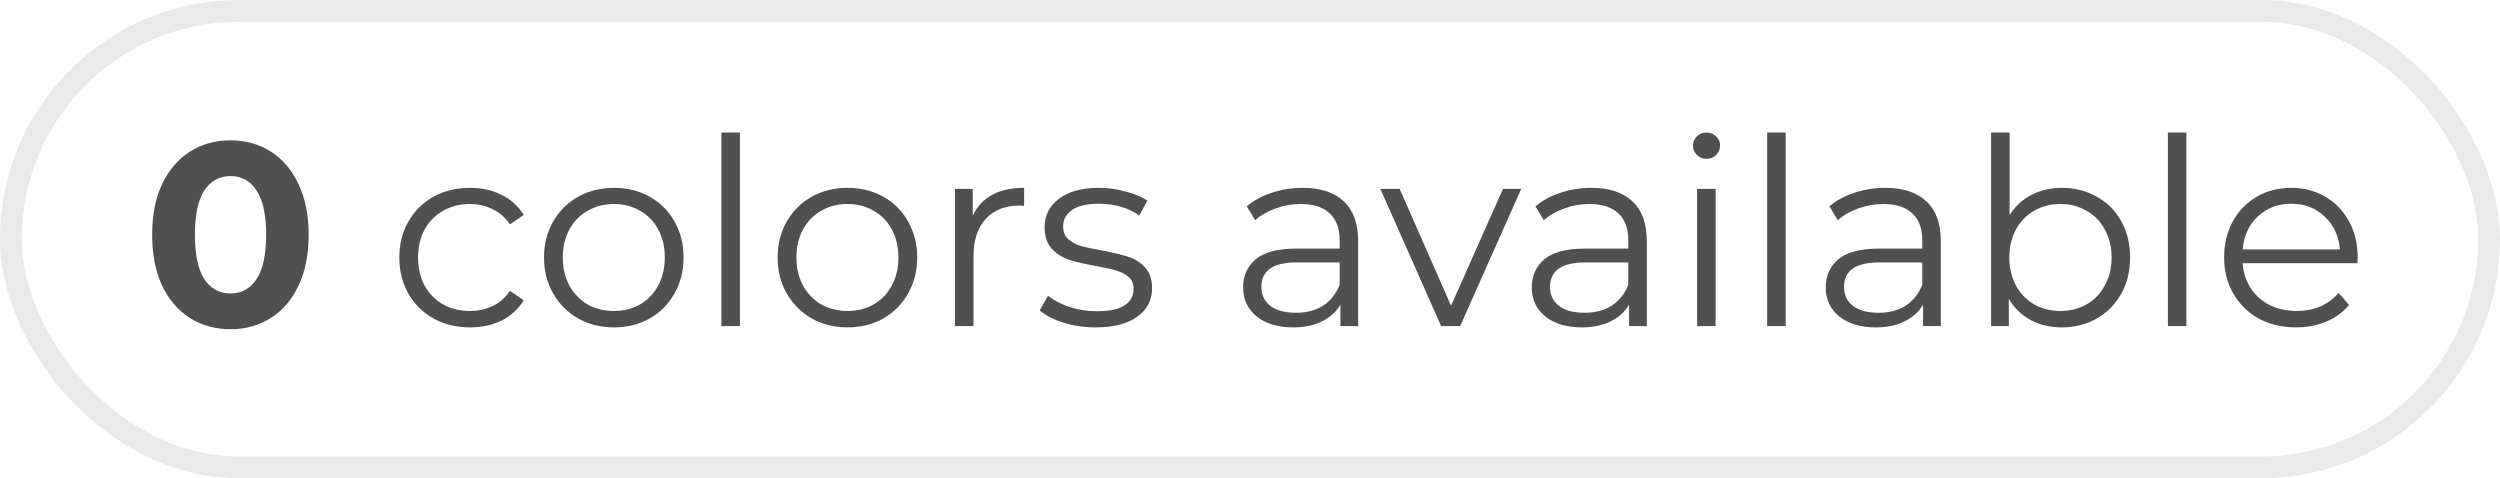 <svg width="115" height="22" viewBox="0 0 115 22" fill="none" xmlns="http://www.w3.org/2000/svg">
<rect x="0.5" y="0.5" width="114" height="21" rx="10.5" stroke="#EAEAEA"/>
<path d="M10.599 15.144C9.903 15.144 9.283 14.972 8.739 14.628C8.195 14.284 7.767 13.788 7.455 13.14C7.151 12.484 6.999 11.704 6.999 10.8C6.999 9.896 7.151 9.12 7.455 8.472C7.767 7.816 8.195 7.316 8.739 6.972C9.283 6.628 9.903 6.456 10.599 6.456C11.295 6.456 11.915 6.628 12.459 6.972C13.003 7.316 13.427 7.816 13.731 8.472C14.043 9.12 14.199 9.896 14.199 10.8C14.199 11.704 14.043 12.484 13.731 13.14C13.427 13.788 13.003 14.284 12.459 14.628C11.915 14.972 11.295 15.144 10.599 15.144ZM10.599 13.5C11.111 13.5 11.511 13.28 11.799 12.84C12.095 12.4 12.243 11.72 12.243 10.8C12.243 9.88 12.095 9.2 11.799 8.76C11.511 8.32 11.111 8.1 10.599 8.1C10.095 8.1 9.695 8.32 9.399 8.76C9.111 9.2 8.967 9.88 8.967 10.8C8.967 11.72 9.111 12.4 9.399 12.84C9.695 13.28 10.095 13.5 10.599 13.5ZM21.62 15.06C20.996 15.06 20.436 14.924 19.94 14.652C19.452 14.38 19.068 14 18.788 13.512C18.508 13.016 18.368 12.46 18.368 11.844C18.368 11.228 18.508 10.676 18.788 10.188C19.068 9.7 19.452 9.32 19.94 9.048C20.436 8.776 20.996 8.64 21.62 8.64C22.164 8.64 22.648 8.748 23.072 8.964C23.504 9.172 23.844 9.48 24.092 9.888L23.456 10.32C23.248 10.008 22.984 9.776 22.664 9.624C22.344 9.464 21.996 9.384 21.62 9.384C21.164 9.384 20.752 9.488 20.384 9.696C20.024 9.896 19.74 10.184 19.532 10.56C19.332 10.936 19.232 11.364 19.232 11.844C19.232 12.332 19.332 12.764 19.532 13.14C19.74 13.508 20.024 13.796 20.384 14.004C20.752 14.204 21.164 14.304 21.62 14.304C21.996 14.304 22.344 14.228 22.664 14.076C22.984 13.924 23.248 13.692 23.456 13.38L24.092 13.812C23.844 14.22 23.504 14.532 23.072 14.748C22.64 14.956 22.156 15.06 21.62 15.06ZM28.241 15.06C27.633 15.06 27.085 14.924 26.597 14.652C26.109 14.372 25.725 13.988 25.445 13.5C25.165 13.012 25.025 12.46 25.025 11.844C25.025 11.228 25.165 10.676 25.445 10.188C25.725 9.7 26.109 9.32 26.597 9.048C27.085 8.776 27.633 8.64 28.241 8.64C28.849 8.64 29.397 8.776 29.885 9.048C30.373 9.32 30.753 9.7 31.025 10.188C31.305 10.676 31.445 11.228 31.445 11.844C31.445 12.46 31.305 13.012 31.025 13.5C30.753 13.988 30.373 14.372 29.885 14.652C29.397 14.924 28.849 15.06 28.241 15.06ZM28.241 14.304C28.689 14.304 29.089 14.204 29.441 14.004C29.801 13.796 30.081 13.504 30.281 13.128C30.481 12.752 30.581 12.324 30.581 11.844C30.581 11.364 30.481 10.936 30.281 10.56C30.081 10.184 29.801 9.896 29.441 9.696C29.089 9.488 28.689 9.384 28.241 9.384C27.793 9.384 27.389 9.488 27.029 9.696C26.677 9.896 26.397 10.184 26.189 10.56C25.989 10.936 25.889 11.364 25.889 11.844C25.889 12.324 25.989 12.752 26.189 13.128C26.397 13.504 26.677 13.796 27.029 14.004C27.389 14.204 27.793 14.304 28.241 14.304ZM33.184 6.096H34.036V15H33.184V6.096ZM38.987 15.06C38.379 15.06 37.831 14.924 37.343 14.652C36.855 14.372 36.471 13.988 36.191 13.5C35.911 13.012 35.771 12.46 35.771 11.844C35.771 11.228 35.911 10.676 36.191 10.188C36.471 9.7 36.855 9.32 37.343 9.048C37.831 8.776 38.379 8.64 38.987 8.64C39.595 8.64 40.143 8.776 40.631 9.048C41.119 9.32 41.499 9.7 41.771 10.188C42.051 10.676 42.191 11.228 42.191 11.844C42.191 12.46 42.051 13.012 41.771 13.5C41.499 13.988 41.119 14.372 40.631 14.652C40.143 14.924 39.595 15.06 38.987 15.06ZM38.987 14.304C39.435 14.304 39.835 14.204 40.187 14.004C40.547 13.796 40.827 13.504 41.027 13.128C41.227 12.752 41.327 12.324 41.327 11.844C41.327 11.364 41.227 10.936 41.027 10.56C40.827 10.184 40.547 9.896 40.187 9.696C39.835 9.488 39.435 9.384 38.987 9.384C38.539 9.384 38.135 9.488 37.775 9.696C37.423 9.896 37.143 10.184 36.935 10.56C36.735 10.936 36.635 11.364 36.635 11.844C36.635 12.324 36.735 12.752 36.935 13.128C37.143 13.504 37.423 13.796 37.775 14.004C38.135 14.204 38.539 14.304 38.987 14.304ZM44.746 9.924C44.946 9.5 45.242 9.18 45.634 8.964C46.034 8.748 46.526 8.64 47.11 8.64V9.468L46.906 9.456C46.242 9.456 45.722 9.66 45.346 10.068C44.97 10.476 44.782 11.048 44.782 11.784V15H43.93V8.688H44.746V9.924ZM50.392 15.06C49.88 15.06 49.388 14.988 48.916 14.844C48.452 14.692 48.088 14.504 47.824 14.28L48.208 13.608C48.472 13.816 48.804 13.988 49.204 14.124C49.604 14.252 50.02 14.316 50.452 14.316C51.028 14.316 51.452 14.228 51.724 14.052C52.004 13.868 52.144 13.612 52.144 13.284C52.144 13.052 52.068 12.872 51.916 12.744C51.764 12.608 51.572 12.508 51.34 12.444C51.108 12.372 50.8 12.304 50.416 12.24C49.904 12.144 49.492 12.048 49.18 11.952C48.868 11.848 48.6 11.676 48.376 11.436C48.16 11.196 48.052 10.864 48.052 10.44C48.052 9.912 48.272 9.48 48.712 9.144C49.152 8.808 49.764 8.64 50.548 8.64C50.956 8.64 51.364 8.696 51.772 8.808C52.18 8.912 52.516 9.052 52.78 9.228L52.408 9.912C51.888 9.552 51.268 9.372 50.548 9.372C50.004 9.372 49.592 9.468 49.312 9.66C49.04 9.852 48.904 10.104 48.904 10.416C48.904 10.656 48.98 10.848 49.132 10.992C49.292 11.136 49.488 11.244 49.72 11.316C49.952 11.38 50.272 11.448 50.68 11.52C51.184 11.616 51.588 11.712 51.892 11.808C52.196 11.904 52.456 12.068 52.672 12.3C52.888 12.532 52.996 12.852 52.996 13.26C52.996 13.812 52.764 14.252 52.3 14.58C51.844 14.9 51.208 15.06 50.392 15.06ZM59.919 8.64C60.743 8.64 61.375 8.848 61.815 9.264C62.255 9.672 62.475 10.28 62.475 11.088V15H61.659V14.016C61.467 14.344 61.183 14.6 60.807 14.784C60.439 14.968 59.999 15.06 59.487 15.06C58.783 15.06 58.223 14.892 57.807 14.556C57.391 14.22 57.183 13.776 57.183 13.224C57.183 12.688 57.375 12.256 57.759 11.928C58.151 11.6 58.771 11.436 59.619 11.436H61.623V11.052C61.623 10.508 61.471 10.096 61.167 9.816C60.863 9.528 60.419 9.384 59.835 9.384C59.435 9.384 59.051 9.452 58.683 9.588C58.315 9.716 57.999 9.896 57.735 10.128L57.351 9.492C57.671 9.22 58.055 9.012 58.503 8.868C58.951 8.716 59.423 8.64 59.919 8.64ZM59.619 14.388C60.099 14.388 60.511 14.28 60.855 14.064C61.199 13.84 61.455 13.52 61.623 13.104V12.072H59.643C58.563 12.072 58.023 12.448 58.023 13.2C58.023 13.568 58.163 13.86 58.443 14.076C58.723 14.284 59.115 14.388 59.619 14.388ZM69.976 8.688L67.168 15H66.292L63.496 8.688H64.384L66.748 14.064L69.136 8.688H69.976ZM73.197 8.64C74.021 8.64 74.653 8.848 75.093 9.264C75.533 9.672 75.753 10.28 75.753 11.088V15H74.937V14.016C74.745 14.344 74.461 14.6 74.085 14.784C73.717 14.968 73.277 15.06 72.765 15.06C72.061 15.06 71.501 14.892 71.085 14.556C70.669 14.22 70.461 13.776 70.461 13.224C70.461 12.688 70.653 12.256 71.037 11.928C71.429 11.6 72.049 11.436 72.897 11.436H74.901V11.052C74.901 10.508 74.749 10.096 74.445 9.816C74.141 9.528 73.697 9.384 73.113 9.384C72.713 9.384 72.329 9.452 71.961 9.588C71.593 9.716 71.277 9.896 71.013 10.128L70.629 9.492C70.949 9.22 71.333 9.012 71.781 8.868C72.229 8.716 72.701 8.64 73.197 8.64ZM72.897 14.388C73.377 14.388 73.789 14.28 74.133 14.064C74.477 13.84 74.733 13.52 74.901 13.104V12.072H72.921C71.841 12.072 71.301 12.448 71.301 13.2C71.301 13.568 71.441 13.86 71.721 14.076C72.001 14.284 72.393 14.388 72.897 14.388ZM78.067 8.688H78.919V15H78.067V8.688ZM78.499 7.308C78.323 7.308 78.175 7.248 78.055 7.128C77.935 7.008 77.875 6.864 77.875 6.696C77.875 6.536 77.935 6.396 78.055 6.276C78.175 6.156 78.323 6.096 78.499 6.096C78.675 6.096 78.823 6.156 78.943 6.276C79.063 6.388 79.123 6.524 79.123 6.684C79.123 6.86 79.063 7.008 78.943 7.128C78.823 7.248 78.675 7.308 78.499 7.308ZM81.29 6.096H82.142V15H81.29V6.096ZM86.72 8.64C87.544 8.64 88.176 8.848 88.616 9.264C89.056 9.672 89.276 10.28 89.276 11.088V15H88.46V14.016C88.268 14.344 87.984 14.6 87.608 14.784C87.24 14.968 86.8 15.06 86.288 15.06C85.584 15.06 85.024 14.892 84.608 14.556C84.192 14.22 83.984 13.776 83.984 13.224C83.984 12.688 84.176 12.256 84.56 11.928C84.952 11.6 85.572 11.436 86.42 11.436H88.424V11.052C88.424 10.508 88.272 10.096 87.968 9.816C87.664 9.528 87.22 9.384 86.636 9.384C86.236 9.384 85.852 9.452 85.484 9.588C85.116 9.716 84.8 9.896 84.536 10.128L84.152 9.492C84.472 9.22 84.856 9.012 85.304 8.868C85.752 8.716 86.224 8.64 86.72 8.64ZM86.42 14.388C86.9 14.388 87.312 14.28 87.656 14.064C88 13.84 88.256 13.52 88.424 13.104V12.072H86.444C85.364 12.072 84.824 12.448 84.824 13.2C84.824 13.568 84.964 13.86 85.244 14.076C85.524 14.284 85.916 14.388 86.42 14.388ZM94.842 8.64C95.434 8.64 95.97 8.776 96.45 9.048C96.93 9.312 97.306 9.688 97.578 10.176C97.85 10.664 97.986 11.22 97.986 11.844C97.986 12.468 97.85 13.024 97.578 13.512C97.306 14 96.93 14.38 96.45 14.652C95.97 14.924 95.434 15.06 94.842 15.06C94.314 15.06 93.838 14.948 93.414 14.724C92.998 14.5 92.662 14.176 92.406 13.752V15H91.59V6.096H92.442V9.888C92.706 9.48 93.042 9.172 93.45 8.964C93.866 8.748 94.33 8.64 94.842 8.64ZM94.782 14.304C95.222 14.304 95.622 14.204 95.982 14.004C96.342 13.796 96.622 13.504 96.822 13.128C97.03 12.752 97.134 12.324 97.134 11.844C97.134 11.364 97.03 10.936 96.822 10.56C96.622 10.184 96.342 9.896 95.982 9.696C95.622 9.488 95.222 9.384 94.782 9.384C94.334 9.384 93.93 9.488 93.57 9.696C93.218 9.896 92.938 10.184 92.73 10.56C92.53 10.936 92.43 11.364 92.43 11.844C92.43 12.324 92.53 12.752 92.73 13.128C92.938 13.504 93.218 13.796 93.57 14.004C93.93 14.204 94.334 14.304 94.782 14.304ZM99.723 6.096H100.575V15H99.723V6.096ZM108.442 12.108H103.162C103.21 12.764 103.462 13.296 103.918 13.704C104.374 14.104 104.95 14.304 105.646 14.304C106.038 14.304 106.398 14.236 106.726 14.1C107.054 13.956 107.338 13.748 107.578 13.476L108.058 14.028C107.778 14.364 107.426 14.62 107.002 14.796C106.586 14.972 106.126 15.06 105.622 15.06C104.974 15.06 104.398 14.924 103.894 14.652C103.398 14.372 103.01 13.988 102.73 13.5C102.45 13.012 102.31 12.46 102.31 11.844C102.31 11.228 102.442 10.676 102.706 10.188C102.978 9.7 103.346 9.32 103.81 9.048C104.282 8.776 104.81 8.64 105.394 8.64C105.978 8.64 106.502 8.776 106.966 9.048C107.43 9.32 107.794 9.7 108.058 10.188C108.322 10.668 108.454 11.22 108.454 11.844L108.442 12.108ZM105.394 9.372C104.786 9.372 104.274 9.568 103.858 9.96C103.45 10.344 103.218 10.848 103.162 11.472H107.638C107.582 10.848 107.346 10.344 106.93 9.96C106.522 9.568 106.01 9.372 105.394 9.372Z" fill="#505050"/>
</svg>
